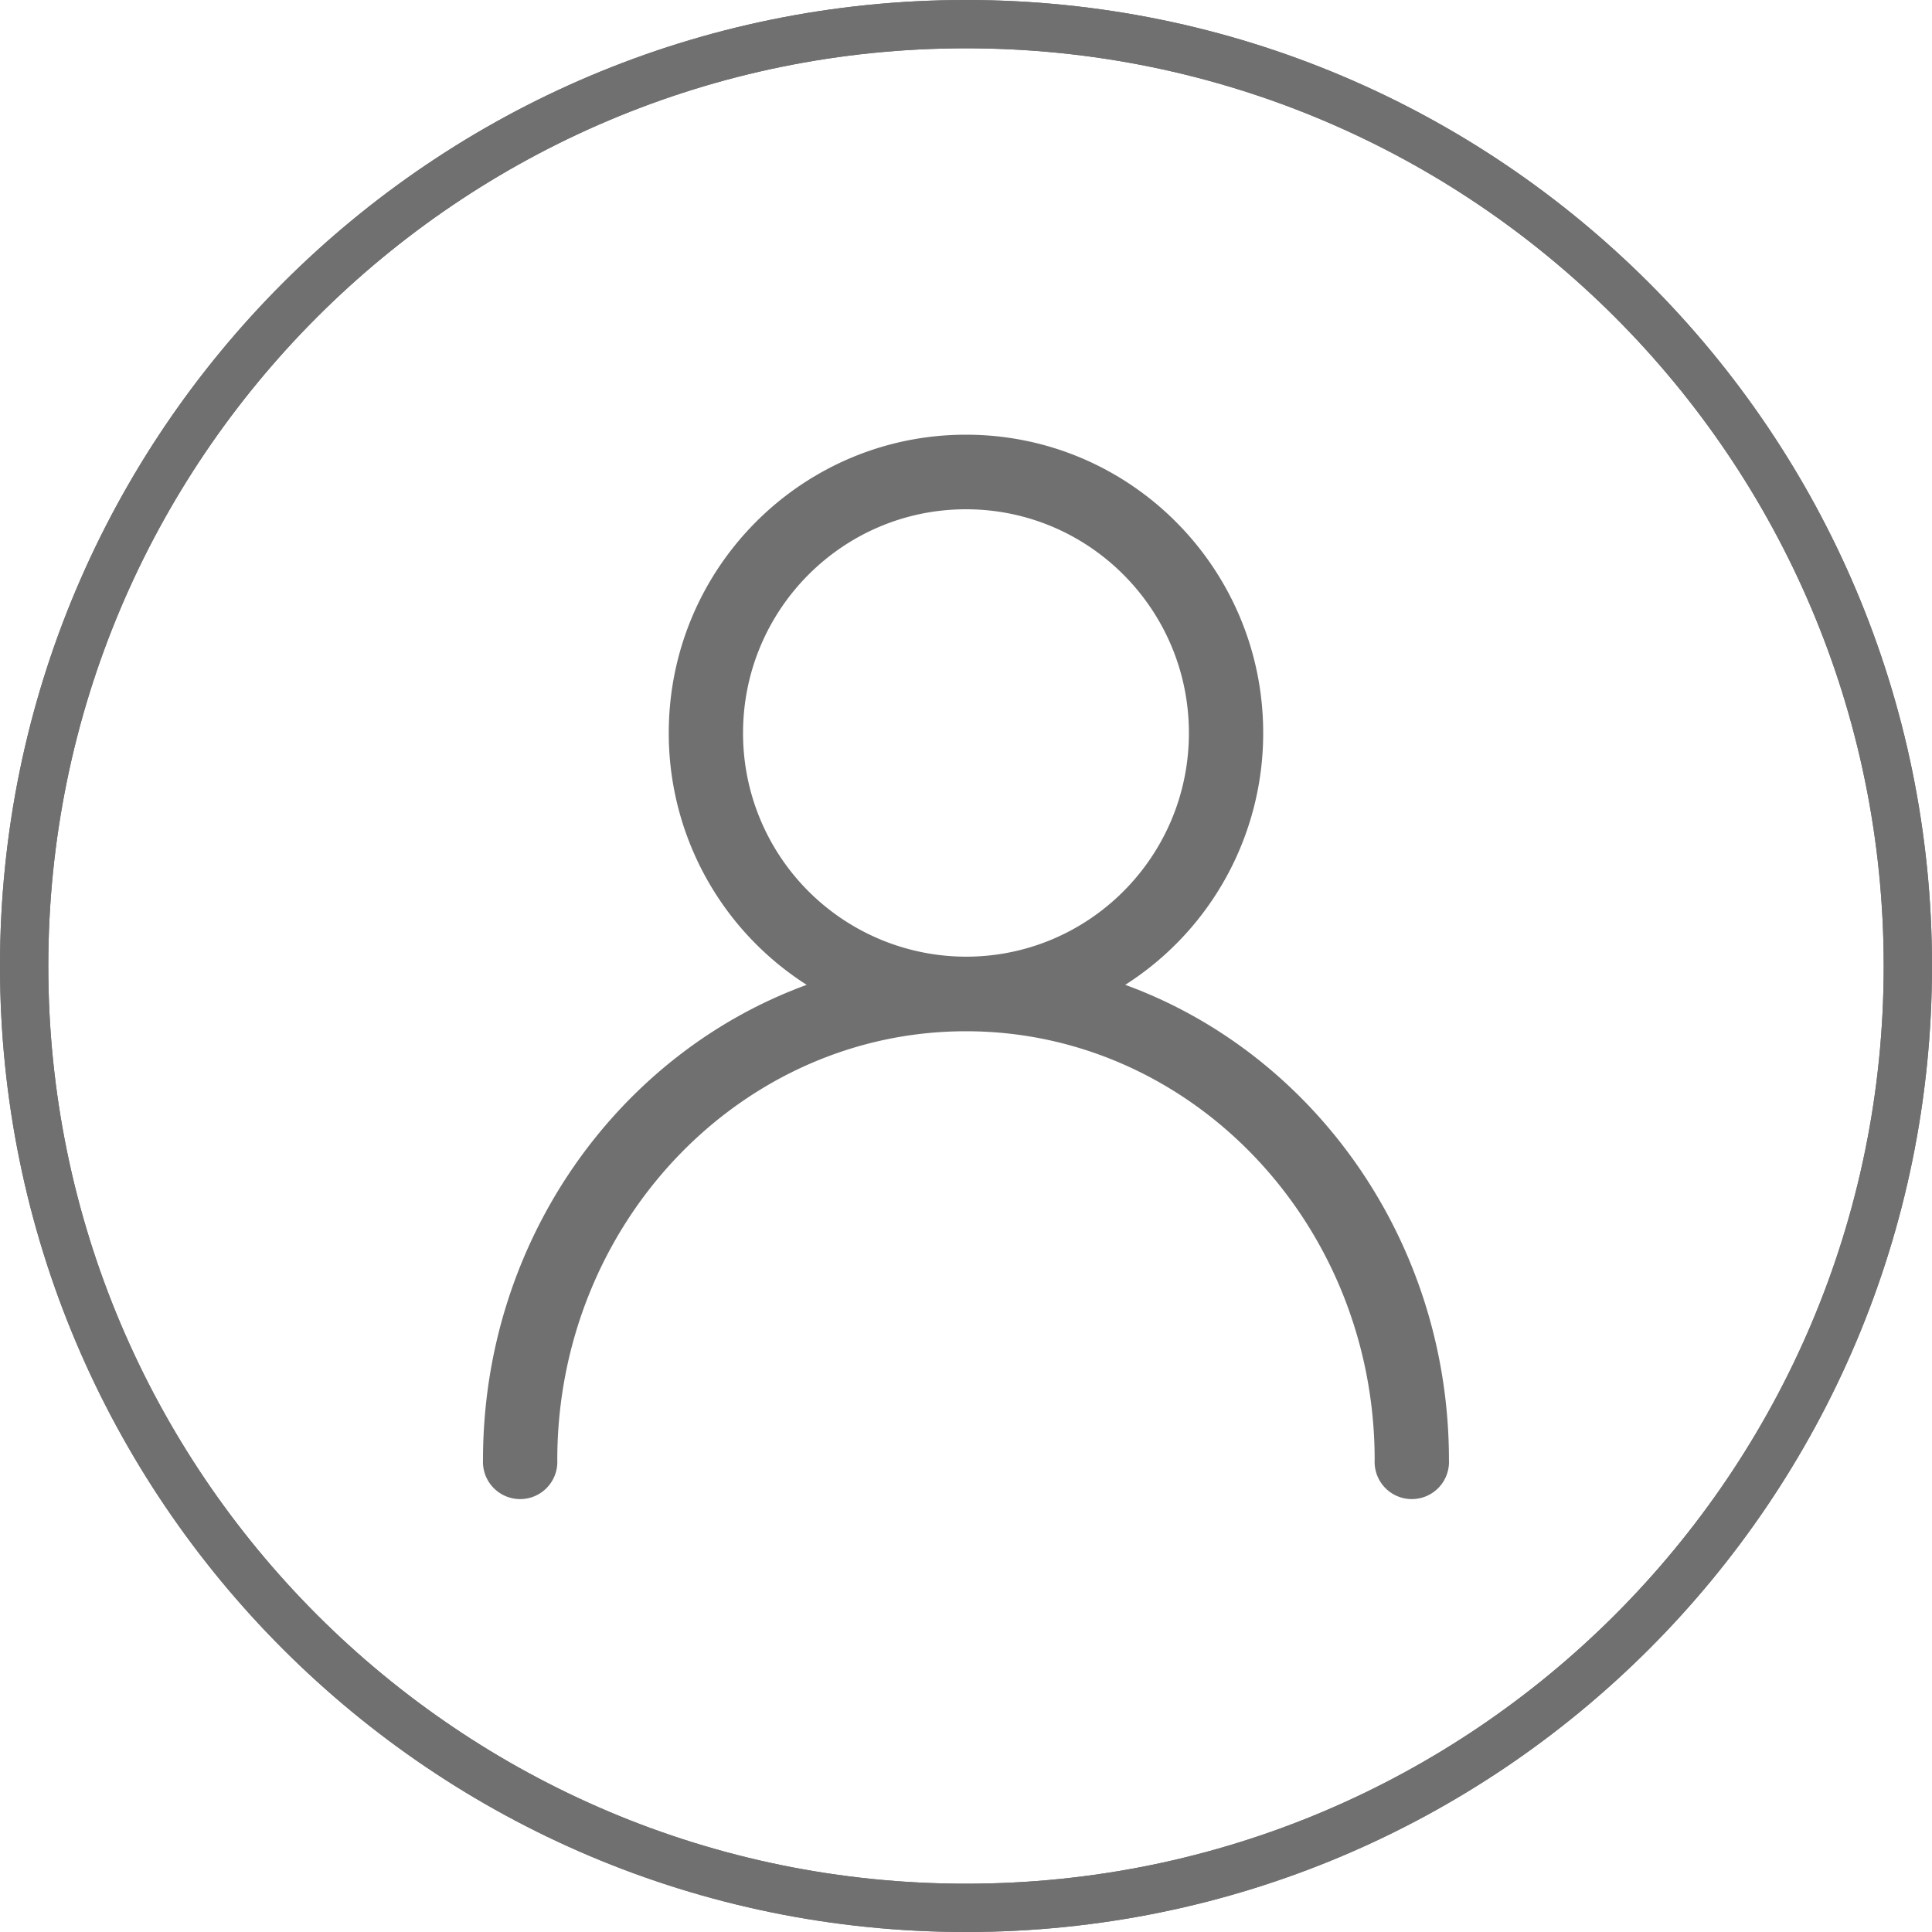<svg t="1550218106123" class="icon" viewBox="0 0 1024 1024" version="1.1" xmlns="http://www.w3.org/2000/svg" p-id="9250" height="48" width="48"><path d="M512 1024C229.222 1024 0 794.778 0 512S229.222 0 512 0s512 229.222 512 512-229.222 512-512 512z m0-998.4C243.379 25.6 25.6 243.379 25.6 512s217.779 486.4 486.4 486.4 486.4-217.779 486.4-486.4S780.621 25.6 512 25.6z" fill="#707070" p-id="9251"></path><path d="M512 1024C229.222 1024 0 794.778 0 512S229.222 0 512 0s512 229.222 512 512-229.222 512-512 512z m0-998.4C243.379 25.6 25.6 243.379 25.6 512s217.779 486.4 486.4 486.4 486.4-217.779 486.4-486.4S780.621 25.6 512 25.6z" fill="#707070" p-id="9252"></path><path d="M596.403 521.984a158.106 158.106 0 0 0 73.114-133.504C669.517 301.184 598.989 230.4 512 230.4c-87.014 0-157.542 70.784-157.542 158.08a158.106 158.106 0 0 0 73.114 133.504C327.757 558.413 256 657.536 256 773.837a19.712 19.712 0 1 0 39.373 0c0-125.286 97.178-227.251 216.627-227.251 119.424 0 216.602 101.965 216.602 227.251a19.712 19.712 0 1 0 39.373 0c0-116.301-71.757-215.424-171.571-251.853zM512 507.059a118.374 118.374 0 0 1-118.17-118.554c0-65.485 52.915-118.579 118.17-118.579 65.229 0 118.144 53.094 118.144 118.579S577.229 507.059 512 507.059z" fill="#707070" p-id="9253"></path></svg>
